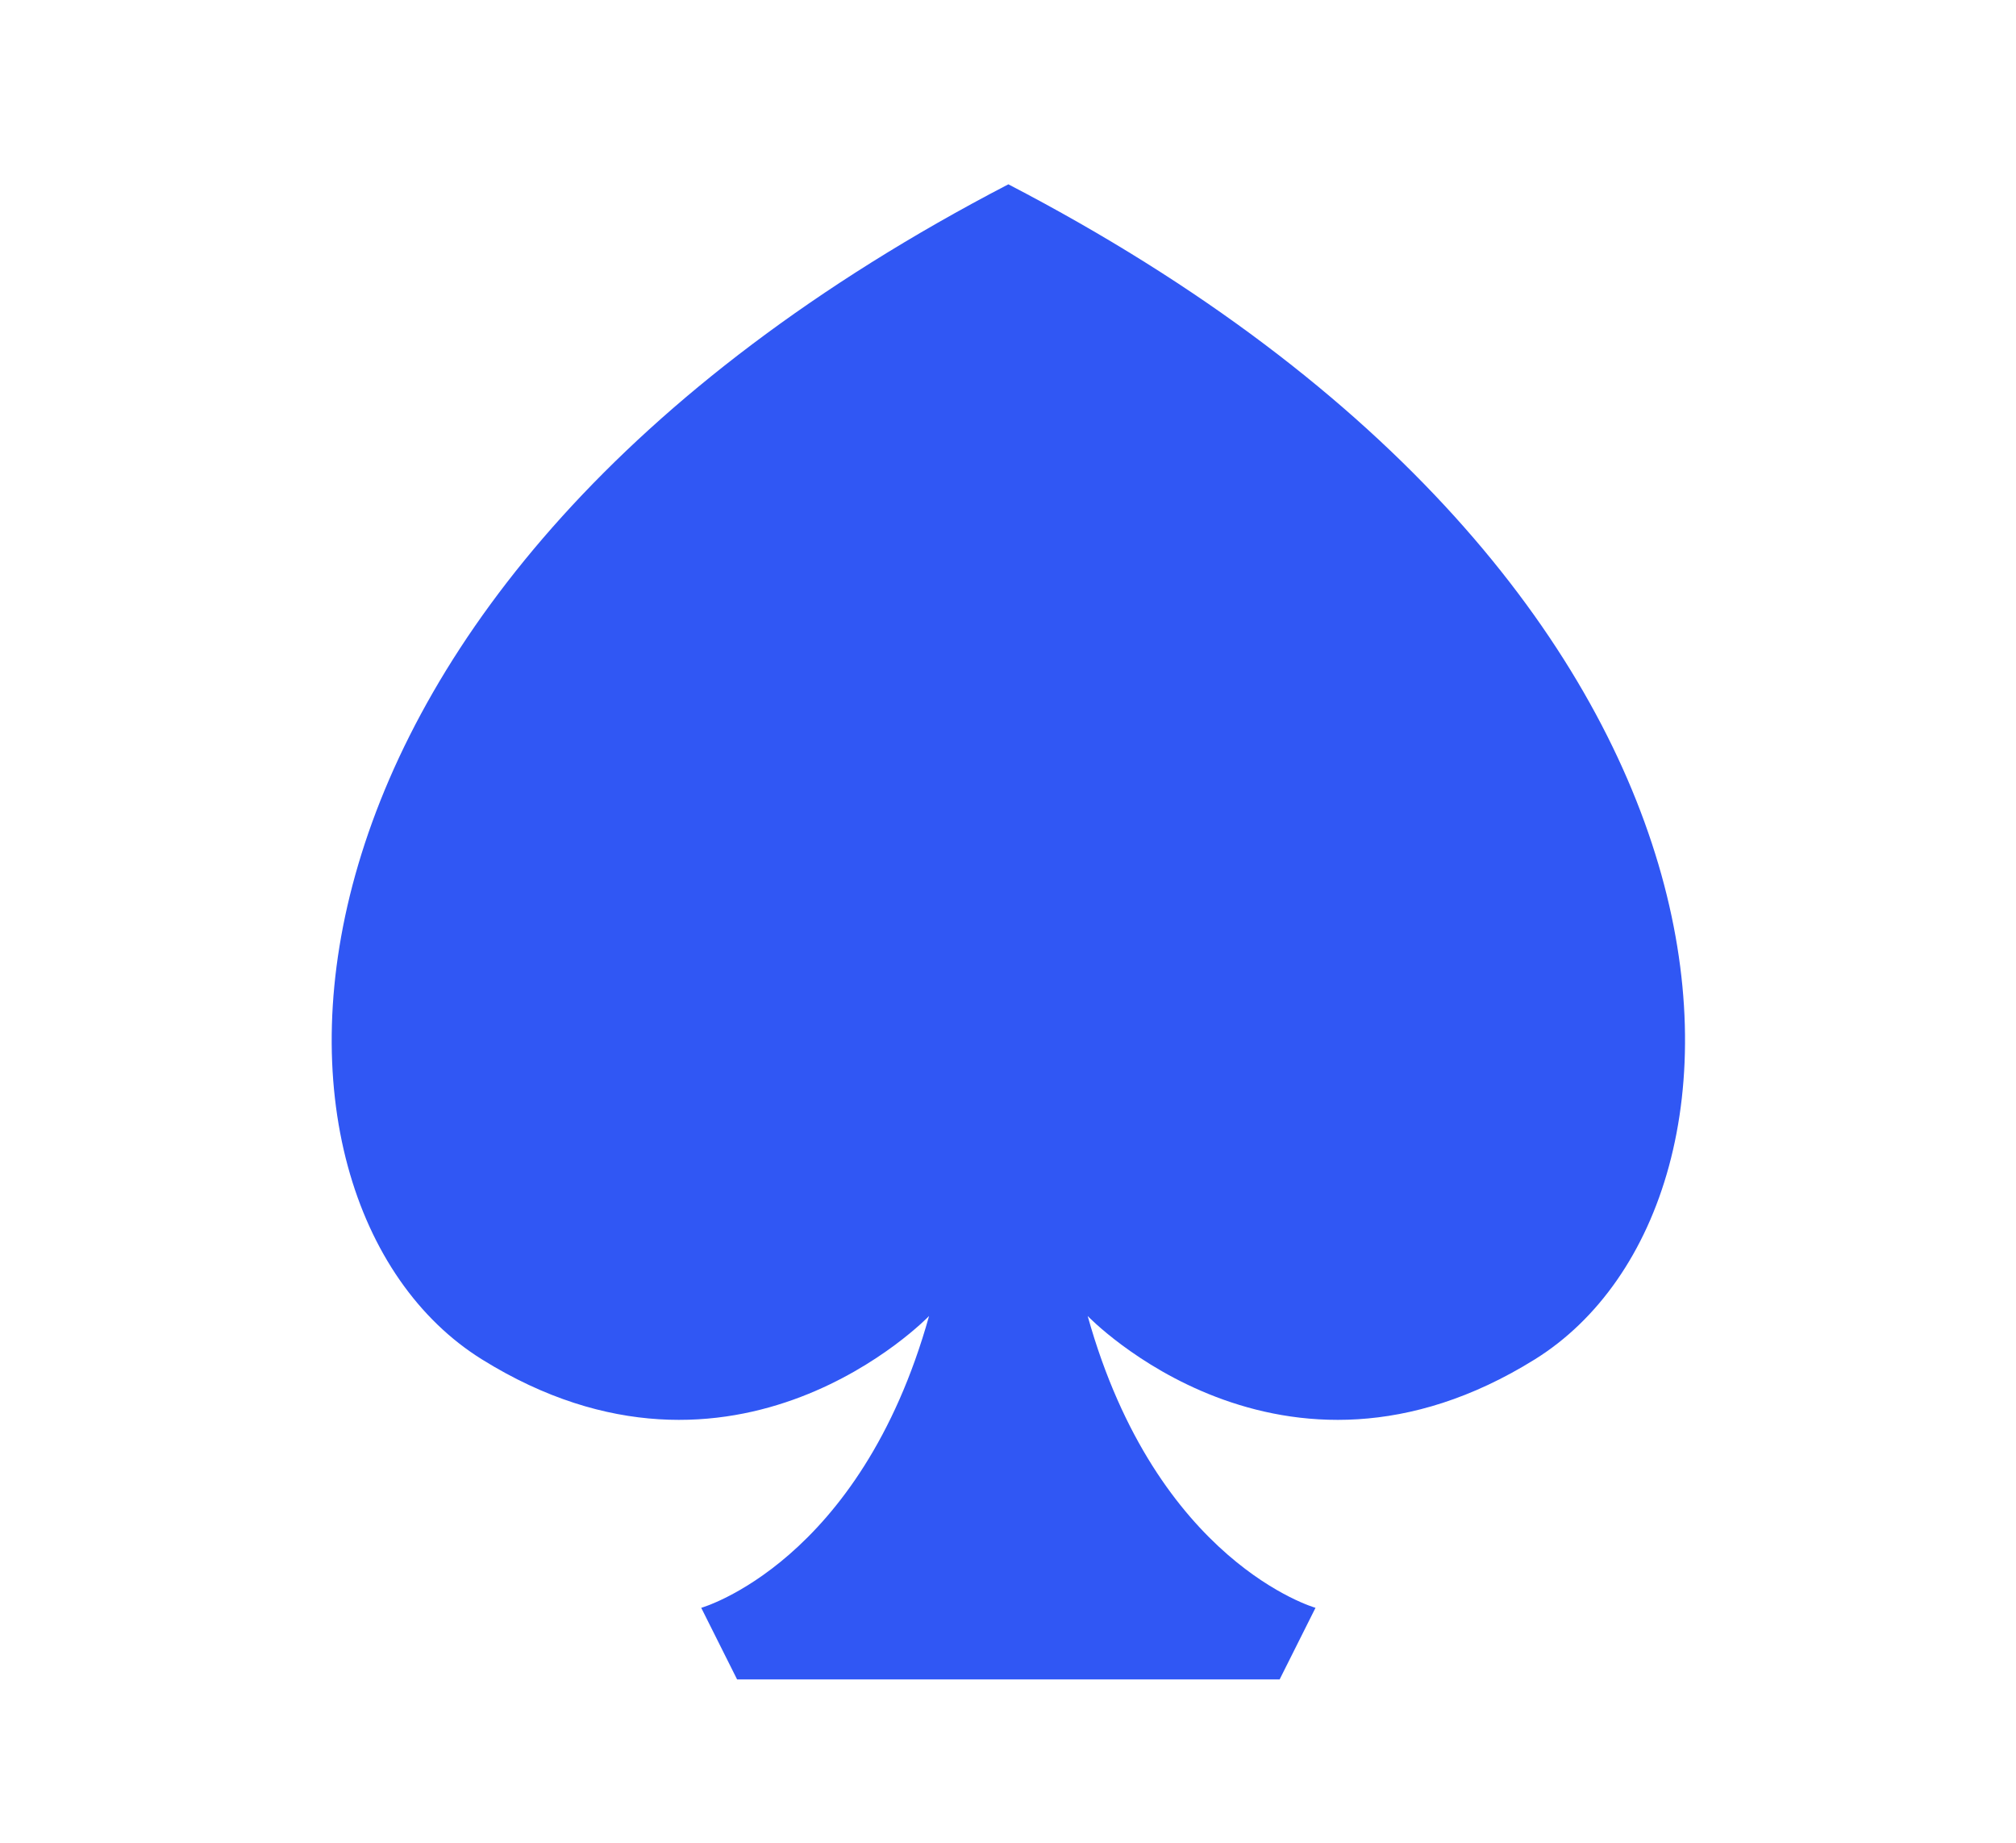 <svg width="50%" height="50%" viewBox="0 0 1094 1000" fill="none" xmlns="http://www.w3.org/2000/svg"><path fill-rule="evenodd" clip-rule="evenodd" d="M261.537 737.542c137.769 85.68 242.626-23.544 242.626-23.544-37.464 133.931-123.634 158.317-123.634 158.317l19.458 38.843h294.425l19.458-38.843s-86.169-24.386-123.634-158.317c0 0 104.857 109.224 242.627 23.544C970.632 651.862 969.165 319.274 547.197 100c-421.963 219.278-423.429 551.863-285.66 637.542z" fill="#3057F4"/></svg>